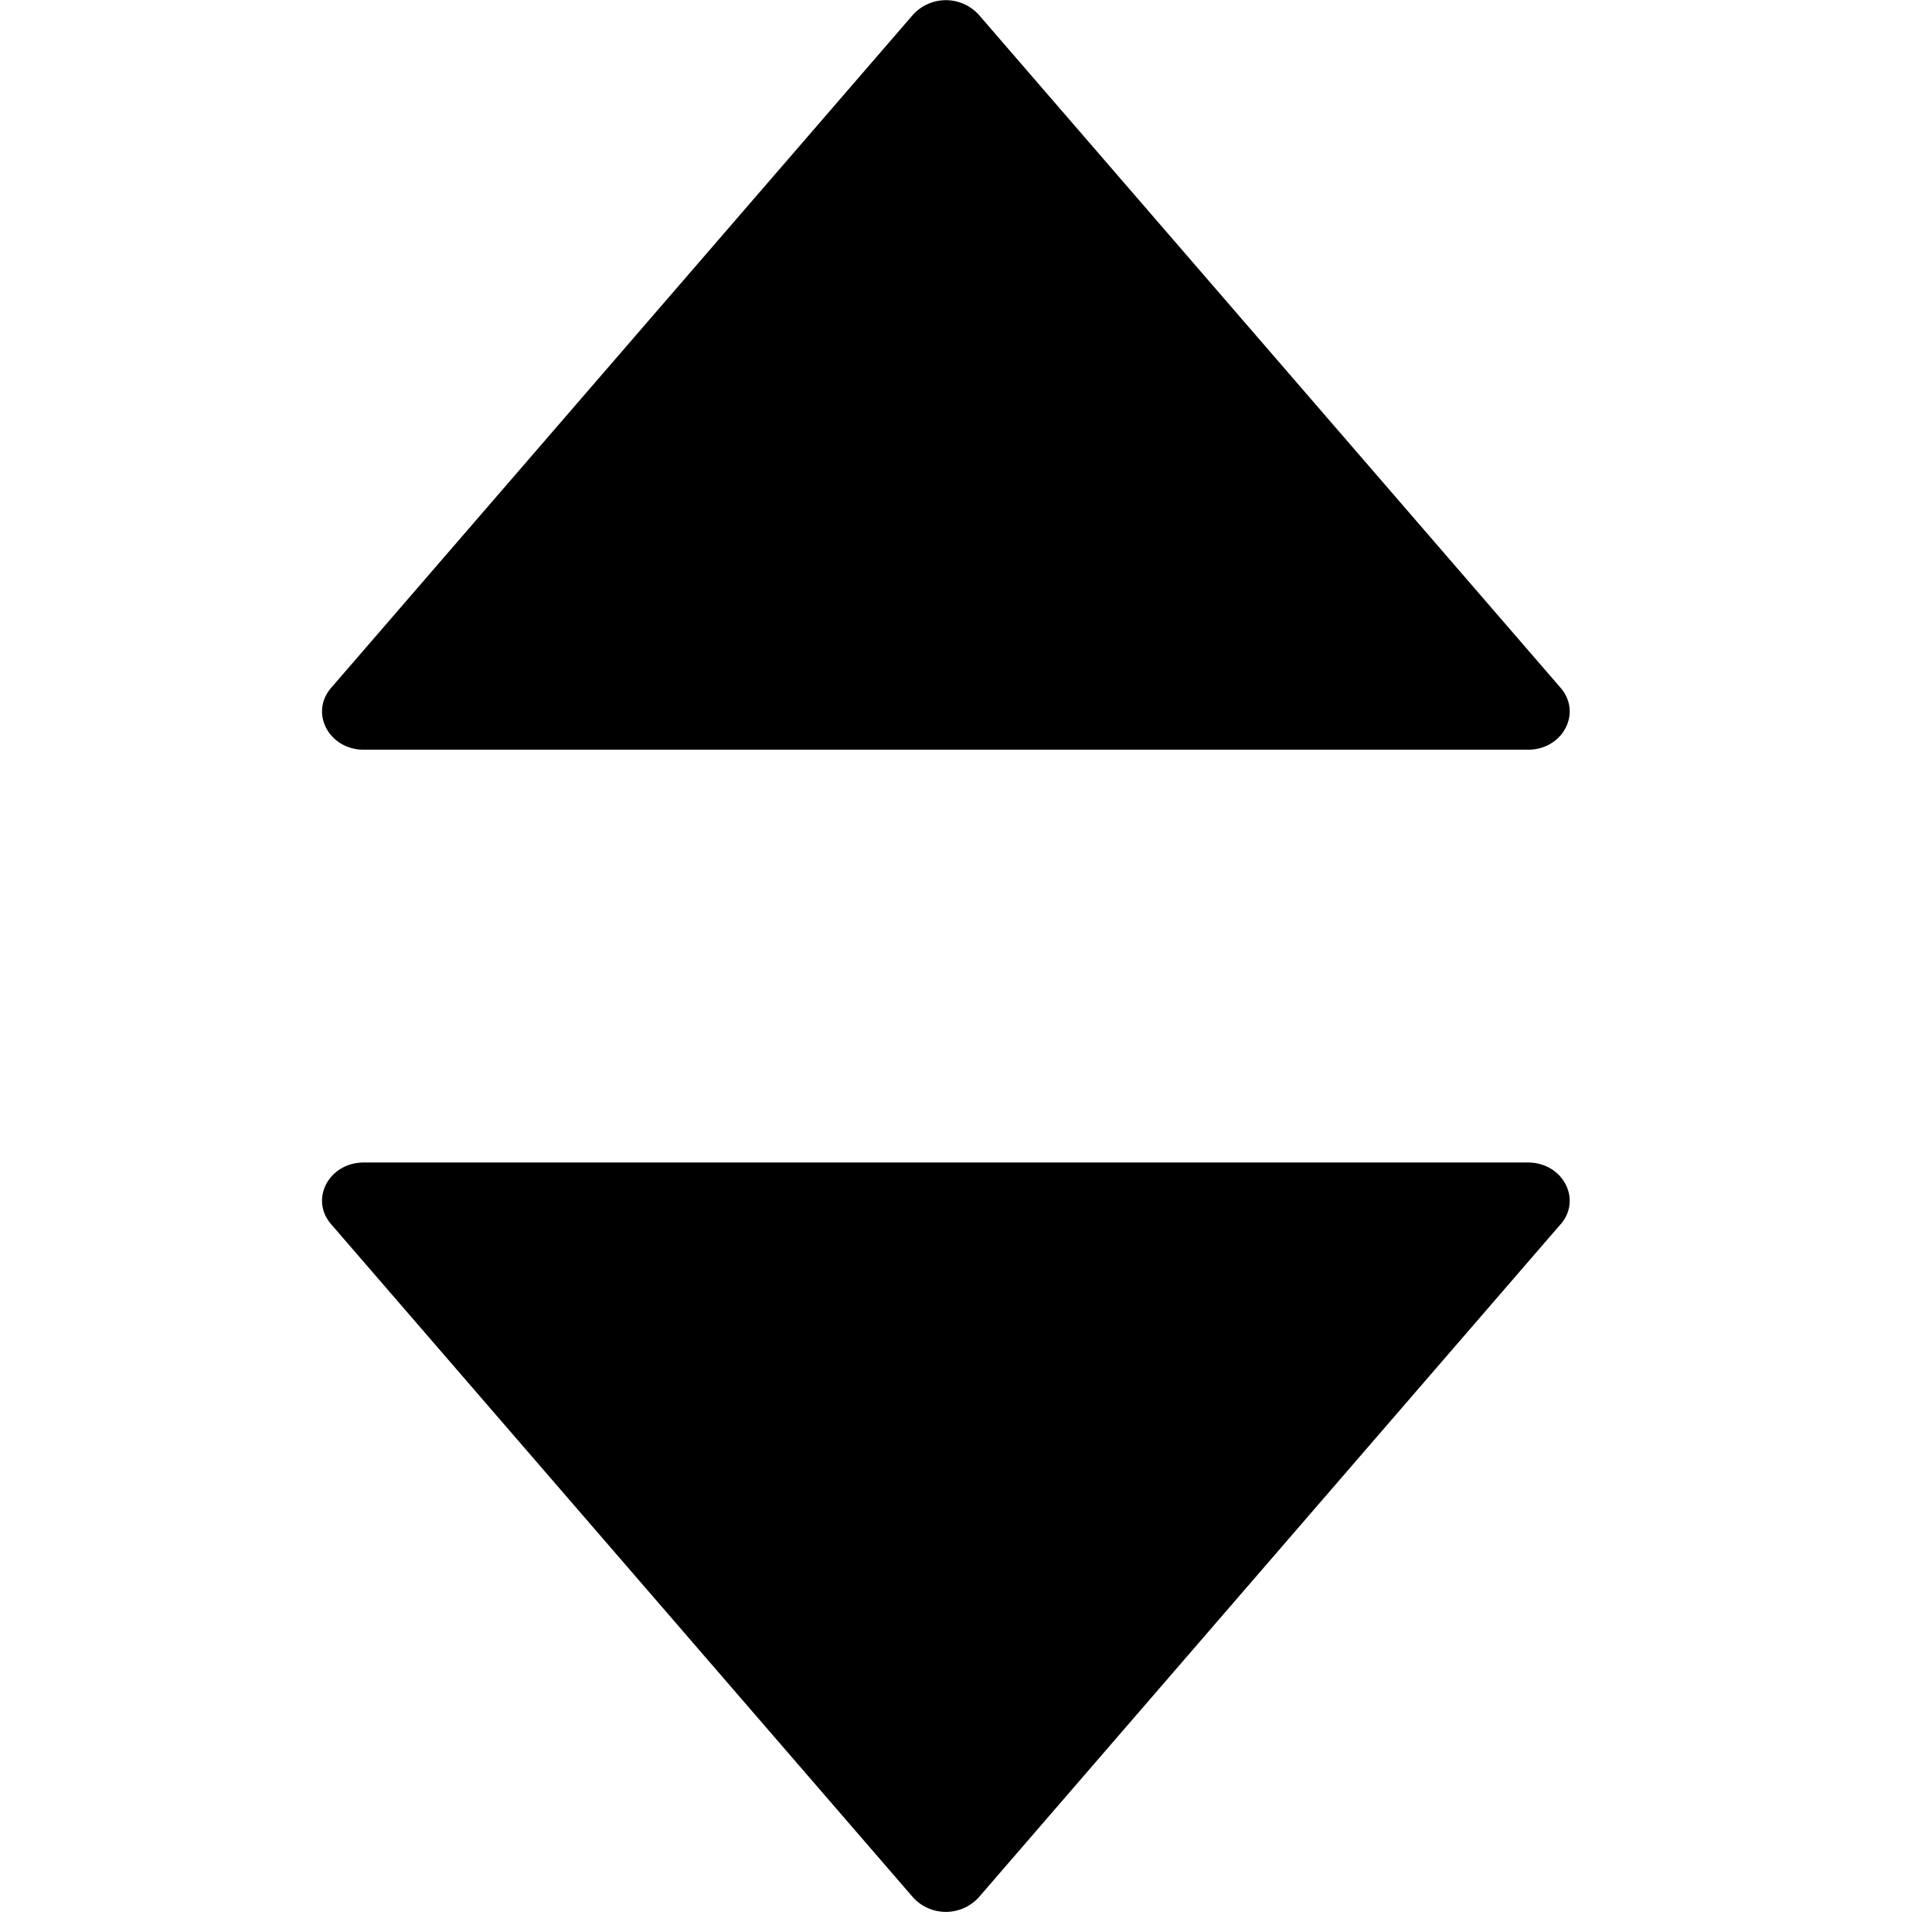 <svg class="icon"  viewBox="0 0 1024 1024" version="1.1" xmlns="http://www.w3.org/2000/svg"><path d="M827.19 364.61L518.741 7.782a23.55 23.55 0 0 0-34.813 0L175.479 364.61c-11.434 13.311-1.109 32.765 17.406 32.765h616.898c18.515 0 28.84-19.454 17.406-32.765z m0 284.217l-308.449 356.828a23.55 23.55 0 0 1-34.813 0L175.479 648.827C164.045 635.516 174.37 616.147 192.885 616.147h616.898c18.515 0 28.84 19.454 17.406 32.765z"  /></svg>